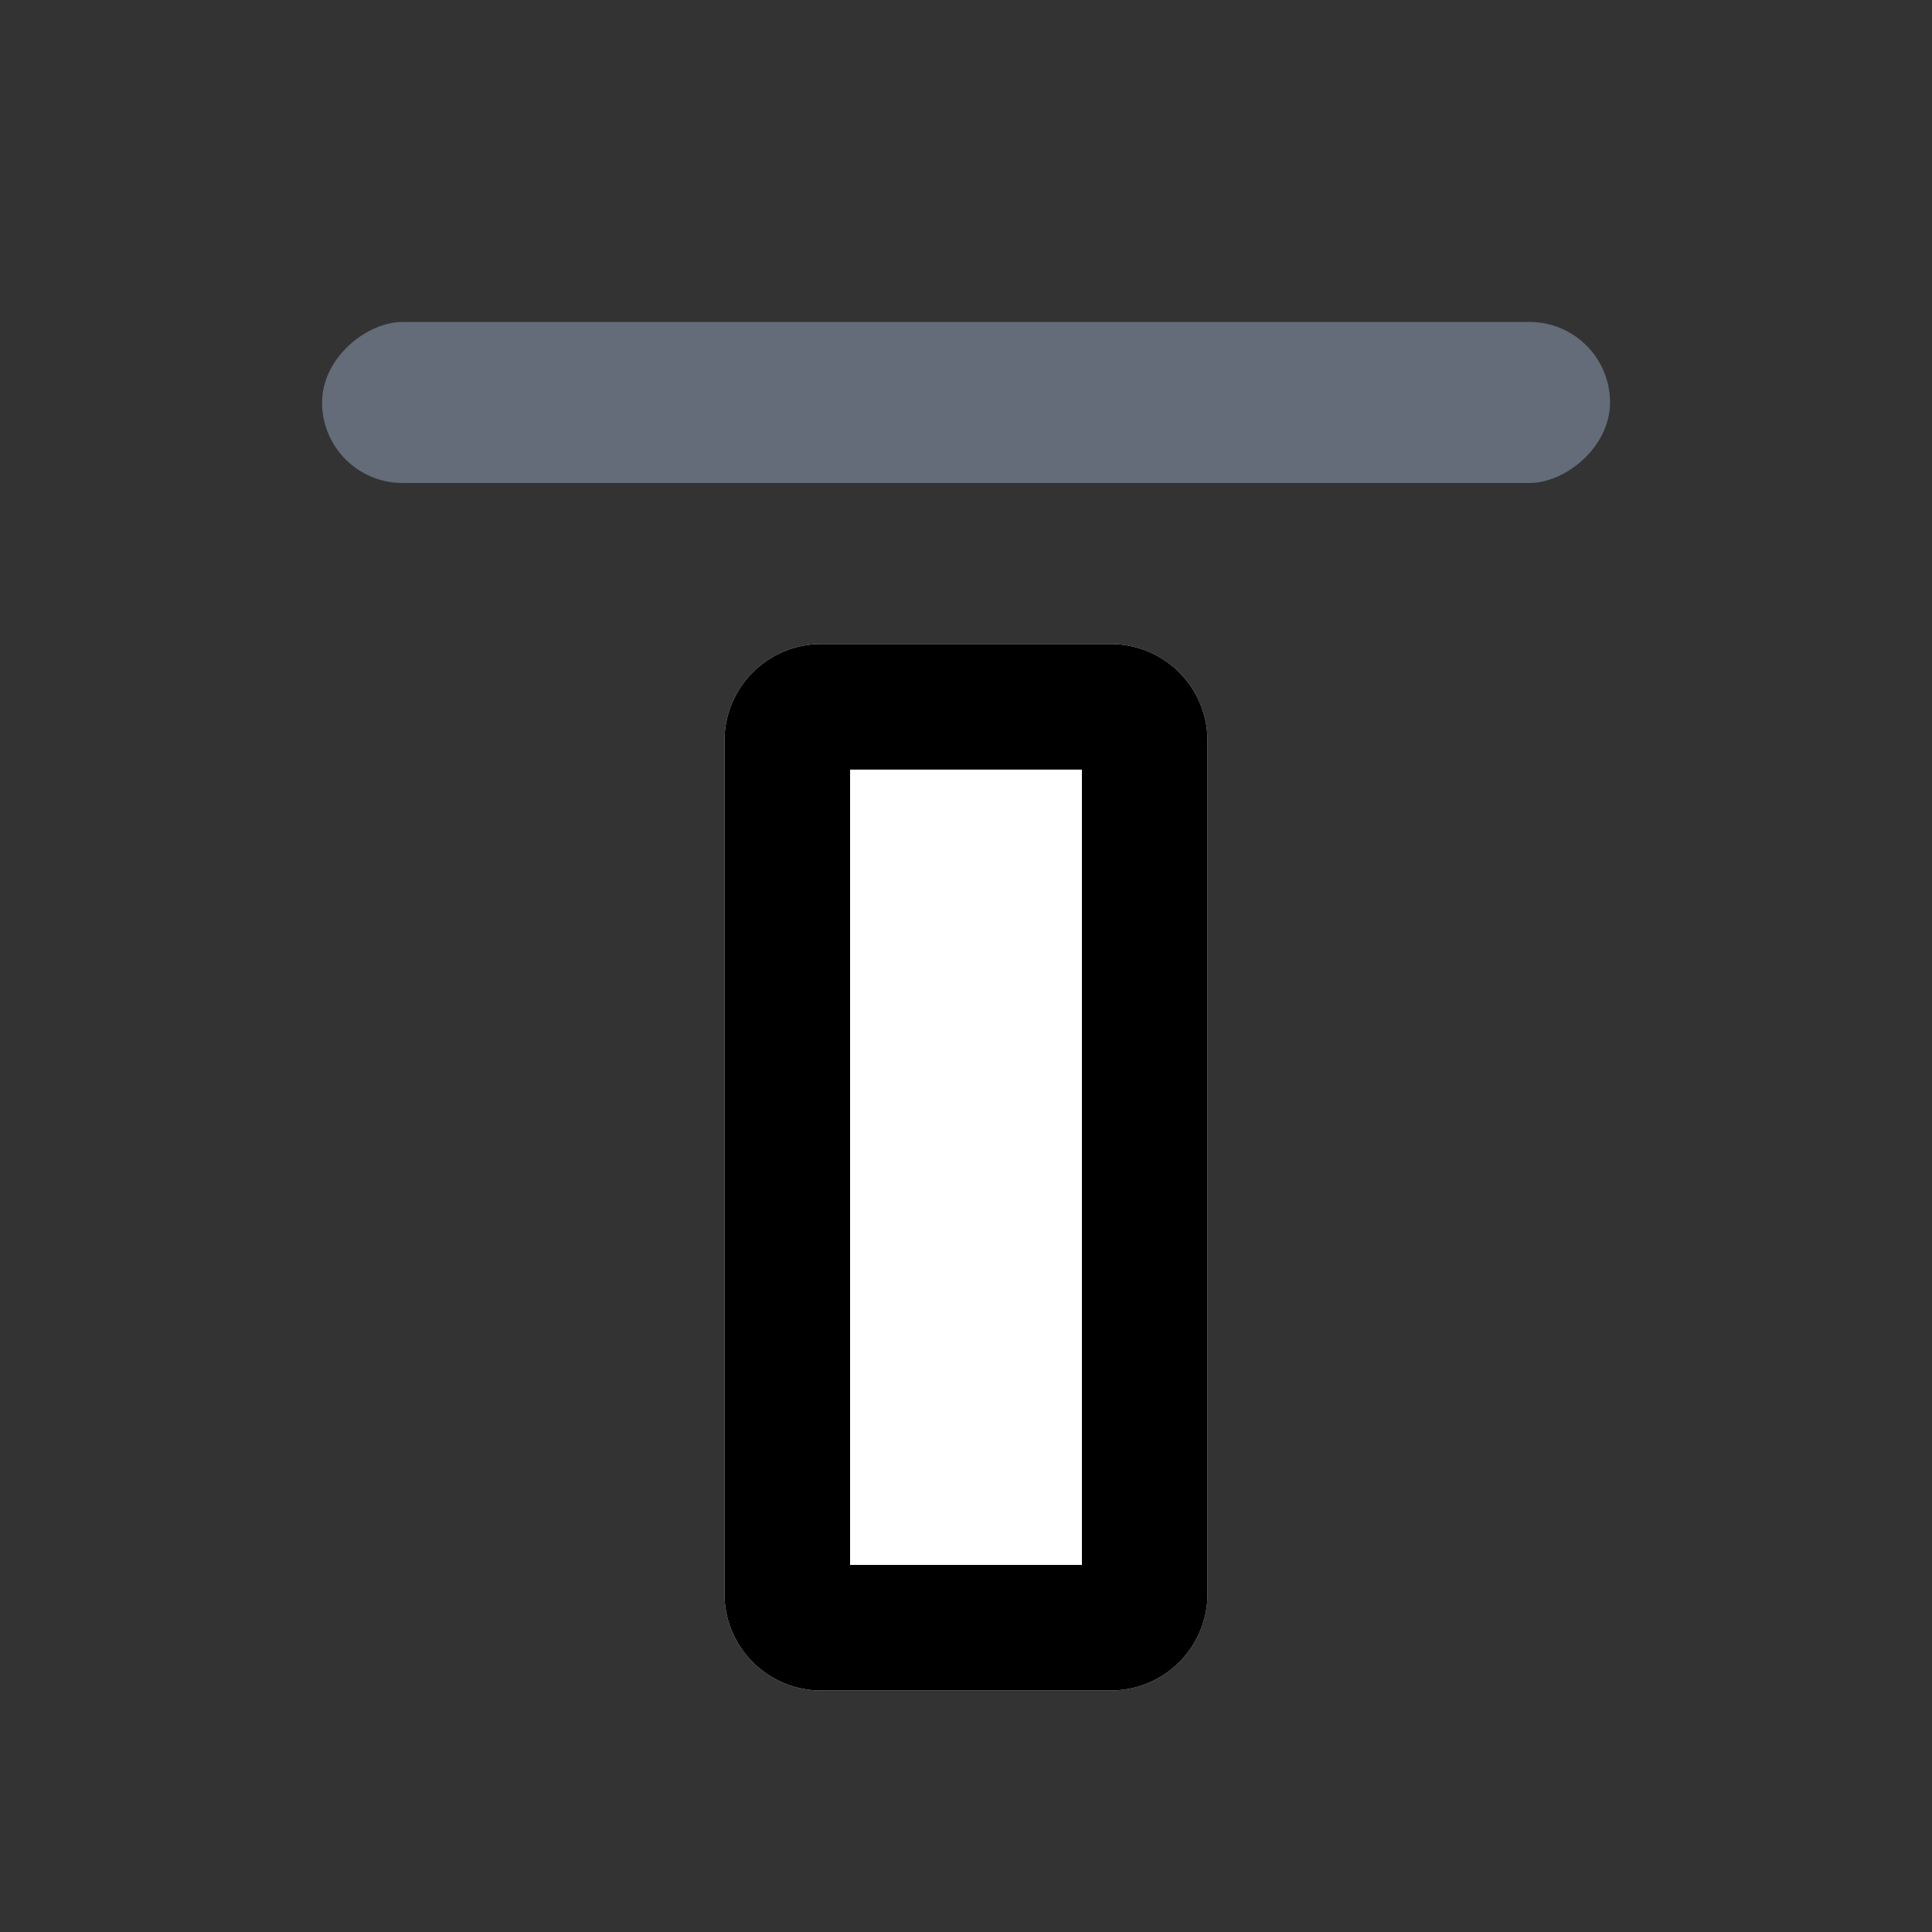 <svg fill="none" viewBox="0 0 20 20" xmlns="http://www.w3.org/2000/svg"><rect x="0" y="0" width="20" height="20" fill="#333333" stroke="none"/><rect x="16.667" y="3.333" width="1.667" height="13.333" rx=".833" transform="rotate(90 16.667 3.333)" fill="#636C78"/><path d="M12.5 16.5a1 1 0 01-1 1h-3a1 1 0 01-1-1V7.667a1 1 0 011-1h3a1 1 0 011 1V16.5z" fill="#fff"/><path fill-rule="evenodd" clip-rule="evenodd" d="M11.2 16.2V7.967H8.8V16.2h2.4zm.3 1.3a1 1 0 001-1V7.667a1 1 0 00-1-1h-3a1 1 0 00-1 1V16.5a1 1 0 001 1h3z" fill="#000"/></svg>